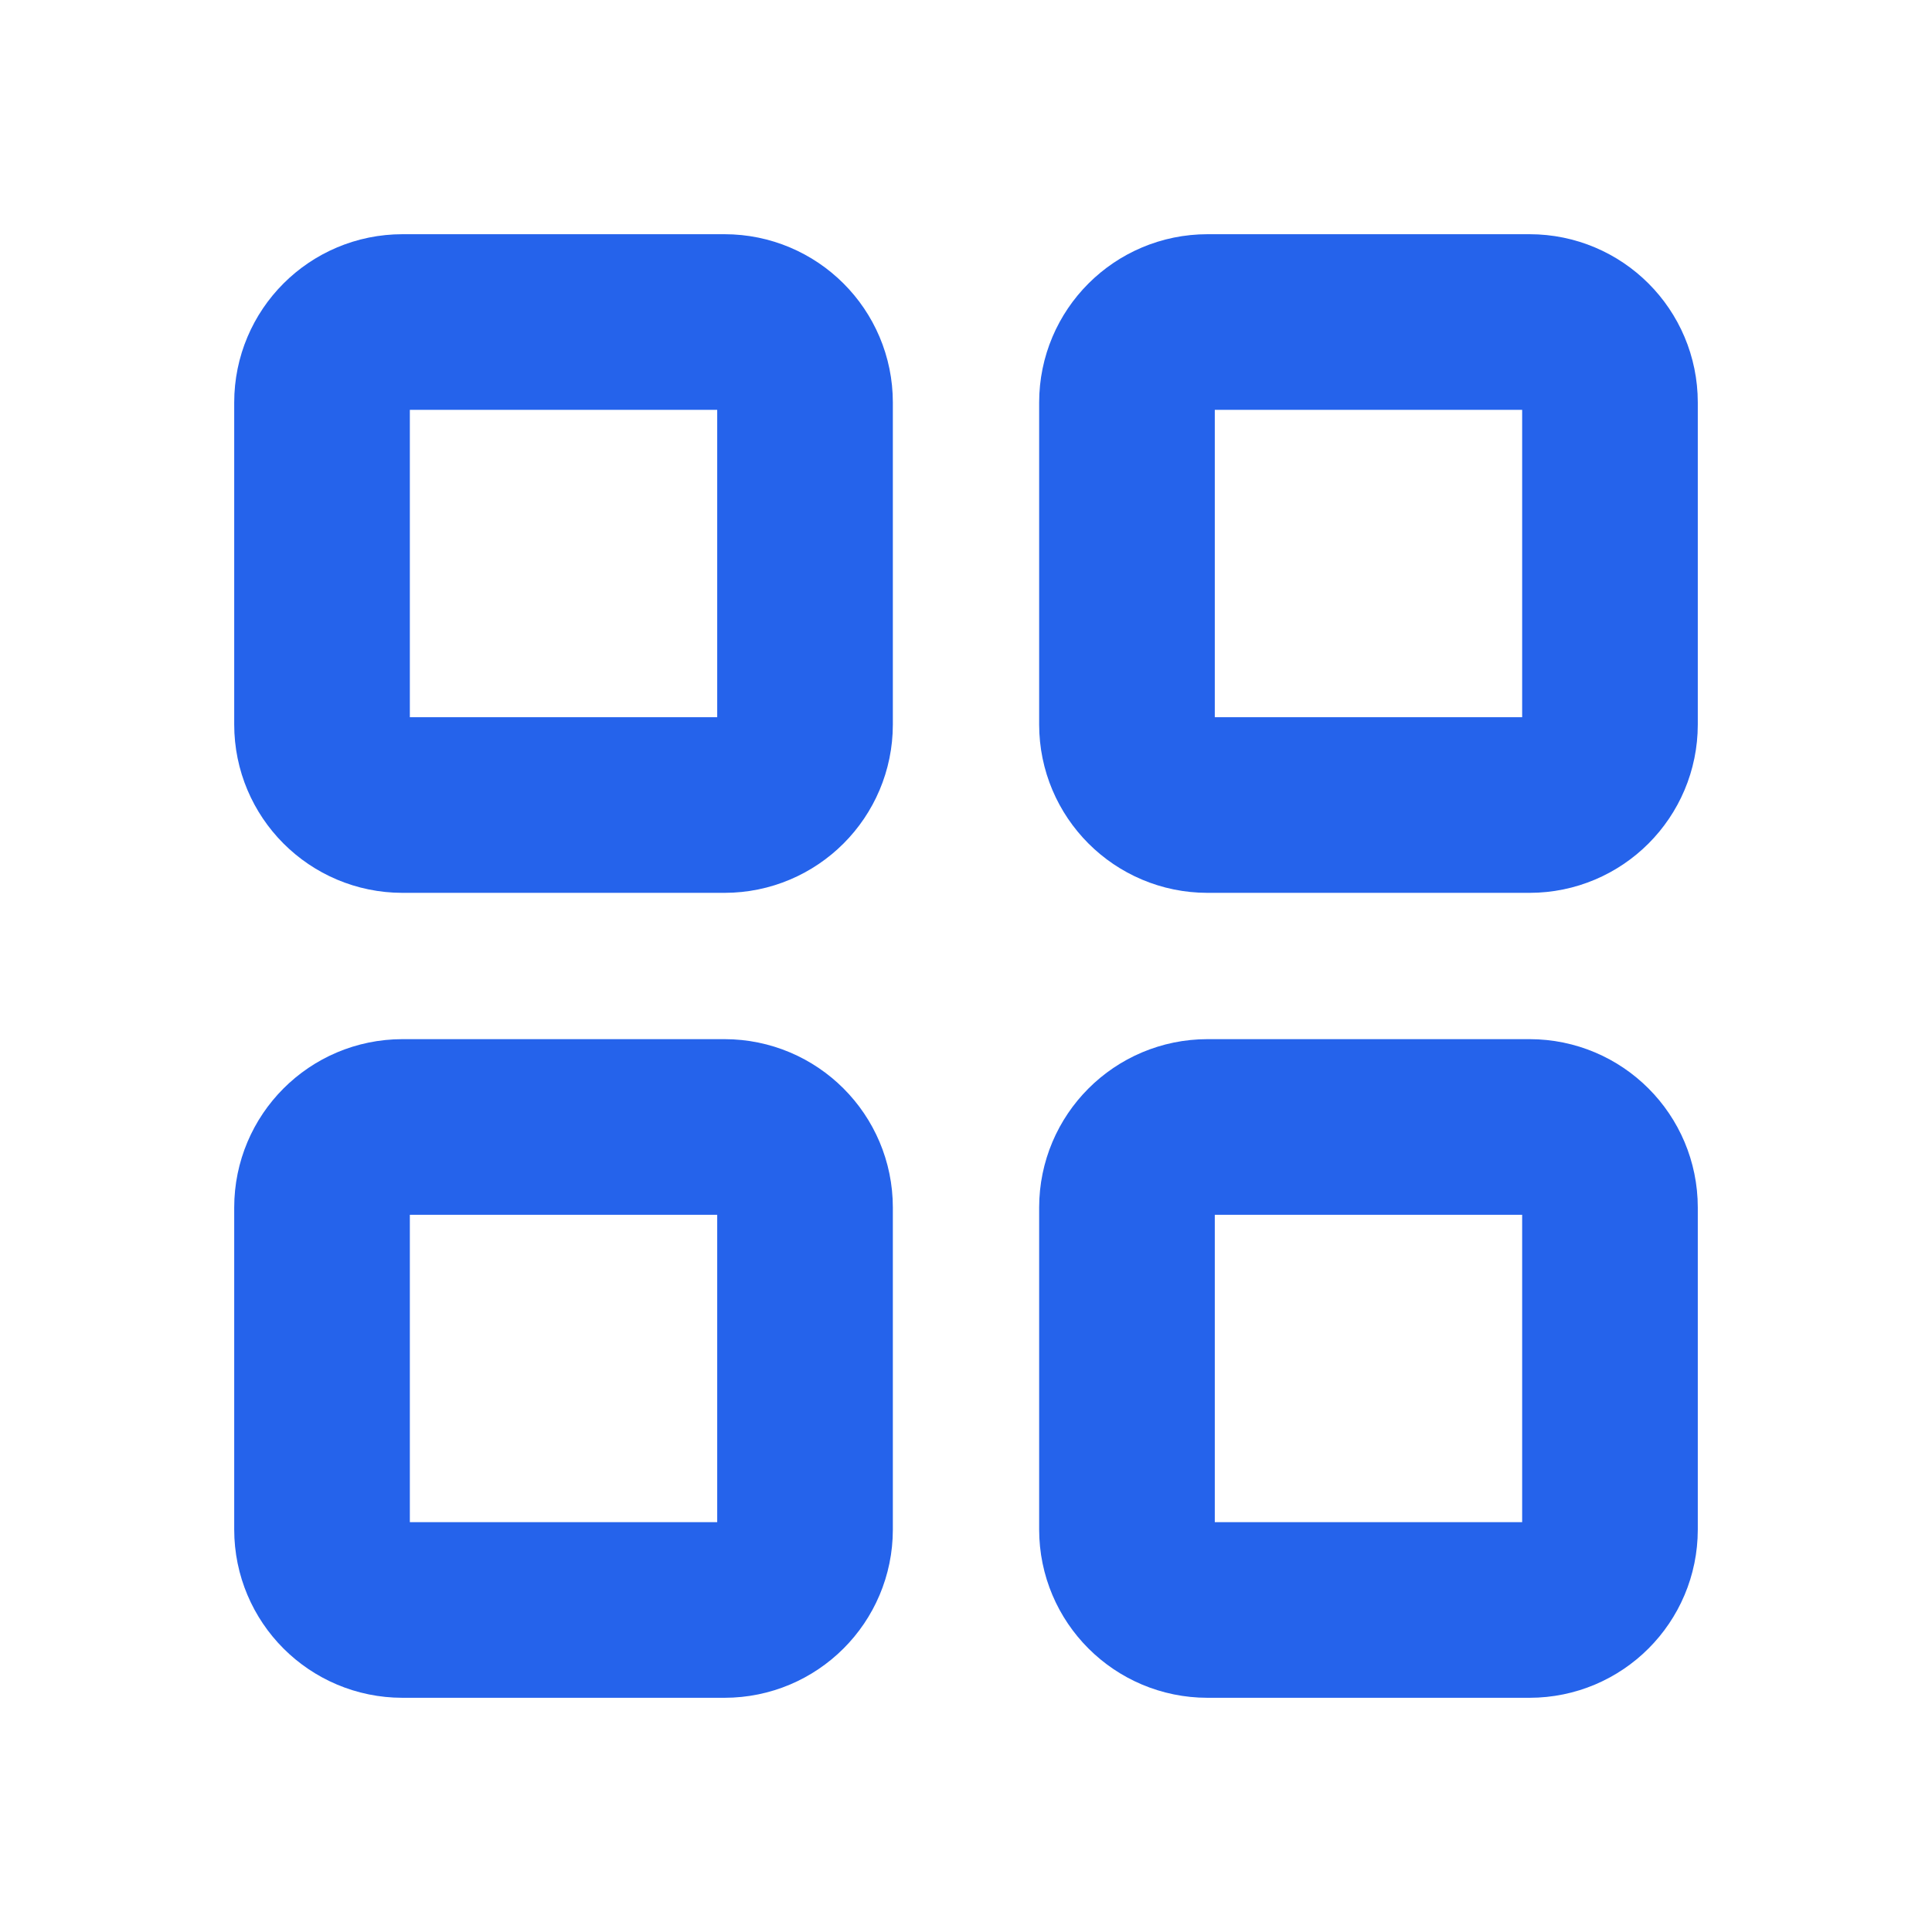 <svg width="22" height="22" viewBox="0 0 22 22" fill="none" xmlns="http://www.w3.org/2000/svg">
<path d="M8.25 3.667H4.583C4.077 3.667 3.667 4.077 3.667 4.583V8.25C3.667 8.756 4.077 9.167 4.583 9.167H8.25C8.756 9.167 9.167 8.756 9.167 8.25V4.583C9.167 4.077 8.756 3.667 8.25 3.667Z" stroke="#2563EB" stroke-width="2" stroke-linecap="round" stroke-linejoin="round"/>
<path d="M17.417 3.667H13.75C13.244 3.667 12.833 4.077 12.833 4.583V8.25C12.833 8.756 13.244 9.167 13.75 9.167H17.417C17.923 9.167 18.333 8.756 18.333 8.25V4.583C18.333 4.077 17.923 3.667 17.417 3.667Z" stroke="#2563EB" stroke-width="2" stroke-linecap="round" stroke-linejoin="round"/>
<path d="M8.25 12.833H4.583C4.077 12.833 3.667 13.244 3.667 13.75V17.417C3.667 17.923 4.077 18.333 4.583 18.333H8.25C8.756 18.333 9.167 17.923 9.167 17.417V13.75C9.167 13.244 8.756 12.833 8.25 12.833Z" stroke="#2563EB" stroke-width="2" stroke-linecap="round" stroke-linejoin="round"/>
<path d="M17.417 12.833H13.75C13.244 12.833 12.833 13.244 12.833 13.75V17.417C12.833 17.923 13.244 18.333 13.75 18.333H17.417C17.923 18.333 18.333 17.923 18.333 17.417V13.75C18.333 13.244 17.923 12.833 17.417 12.833Z" stroke="#2563EB" stroke-width="2" stroke-linecap="round" stroke-linejoin="round"/>
</svg>
